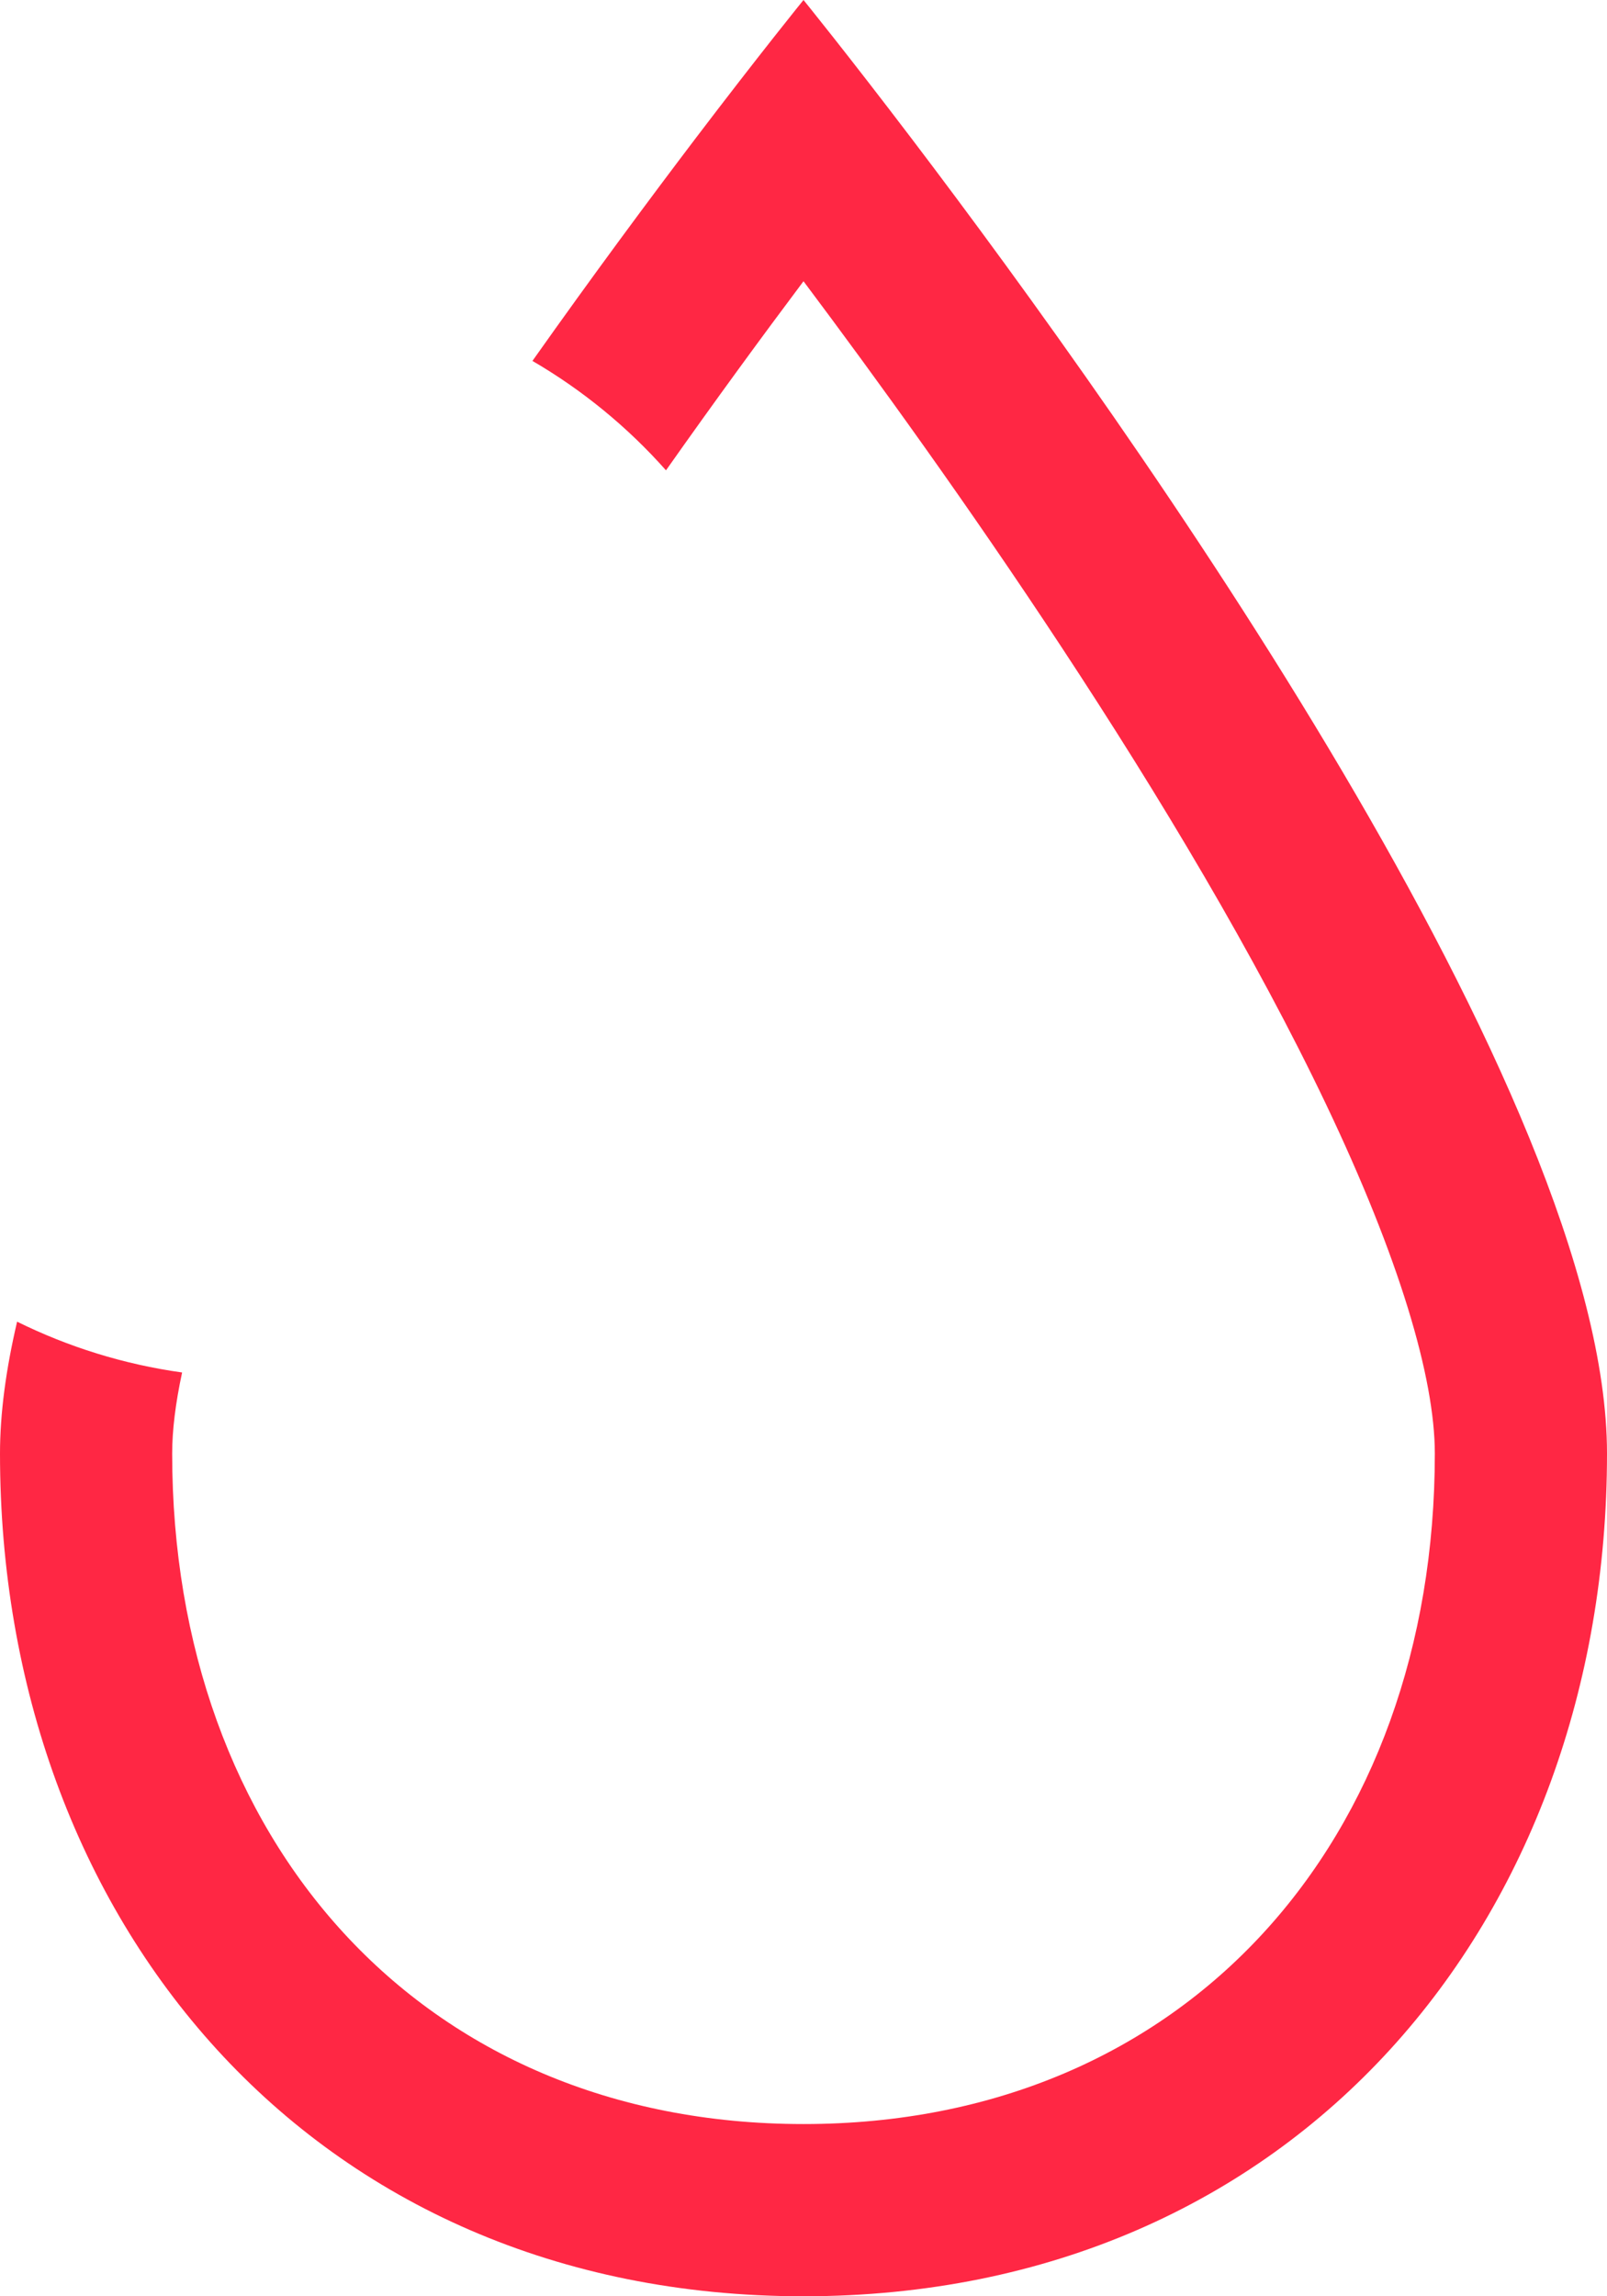<svg width="28" height="40" viewBox="0 0 28 40" fill="none" xmlns="http://www.w3.org/2000/svg">
<path fill-rule="evenodd" clip-rule="evenodd" d="M25 25.321C25 32.033 20.684 37 14 37C7.316 37 3 32.033 3 25.321C3 24.919 3.057 24.446 3.173 23.908C2.154 23.766 1.187 23.462 0.298 23.023C0.105 23.846 0 24.618 0 25.321C0 33.428 5.409 40 14 40C22.591 40 28 33.428 28 25.321C28 19.087 19.722 7.469 15.897 2.432C14.747 0.919 14 0 14 0C14 0 13.253 0.919 12.103 2.432C11.314 3.472 10.334 4.792 9.277 6.287C10.151 6.796 10.937 7.441 11.604 8.193C12.473 6.96 13.293 5.841 14 4.899C15.26 6.579 16.88 8.817 18.494 11.27C20.206 13.87 21.874 16.654 23.104 19.235C24.38 21.912 25 23.999 25 25.321Z" fill="#FF2744"/>
</svg>
